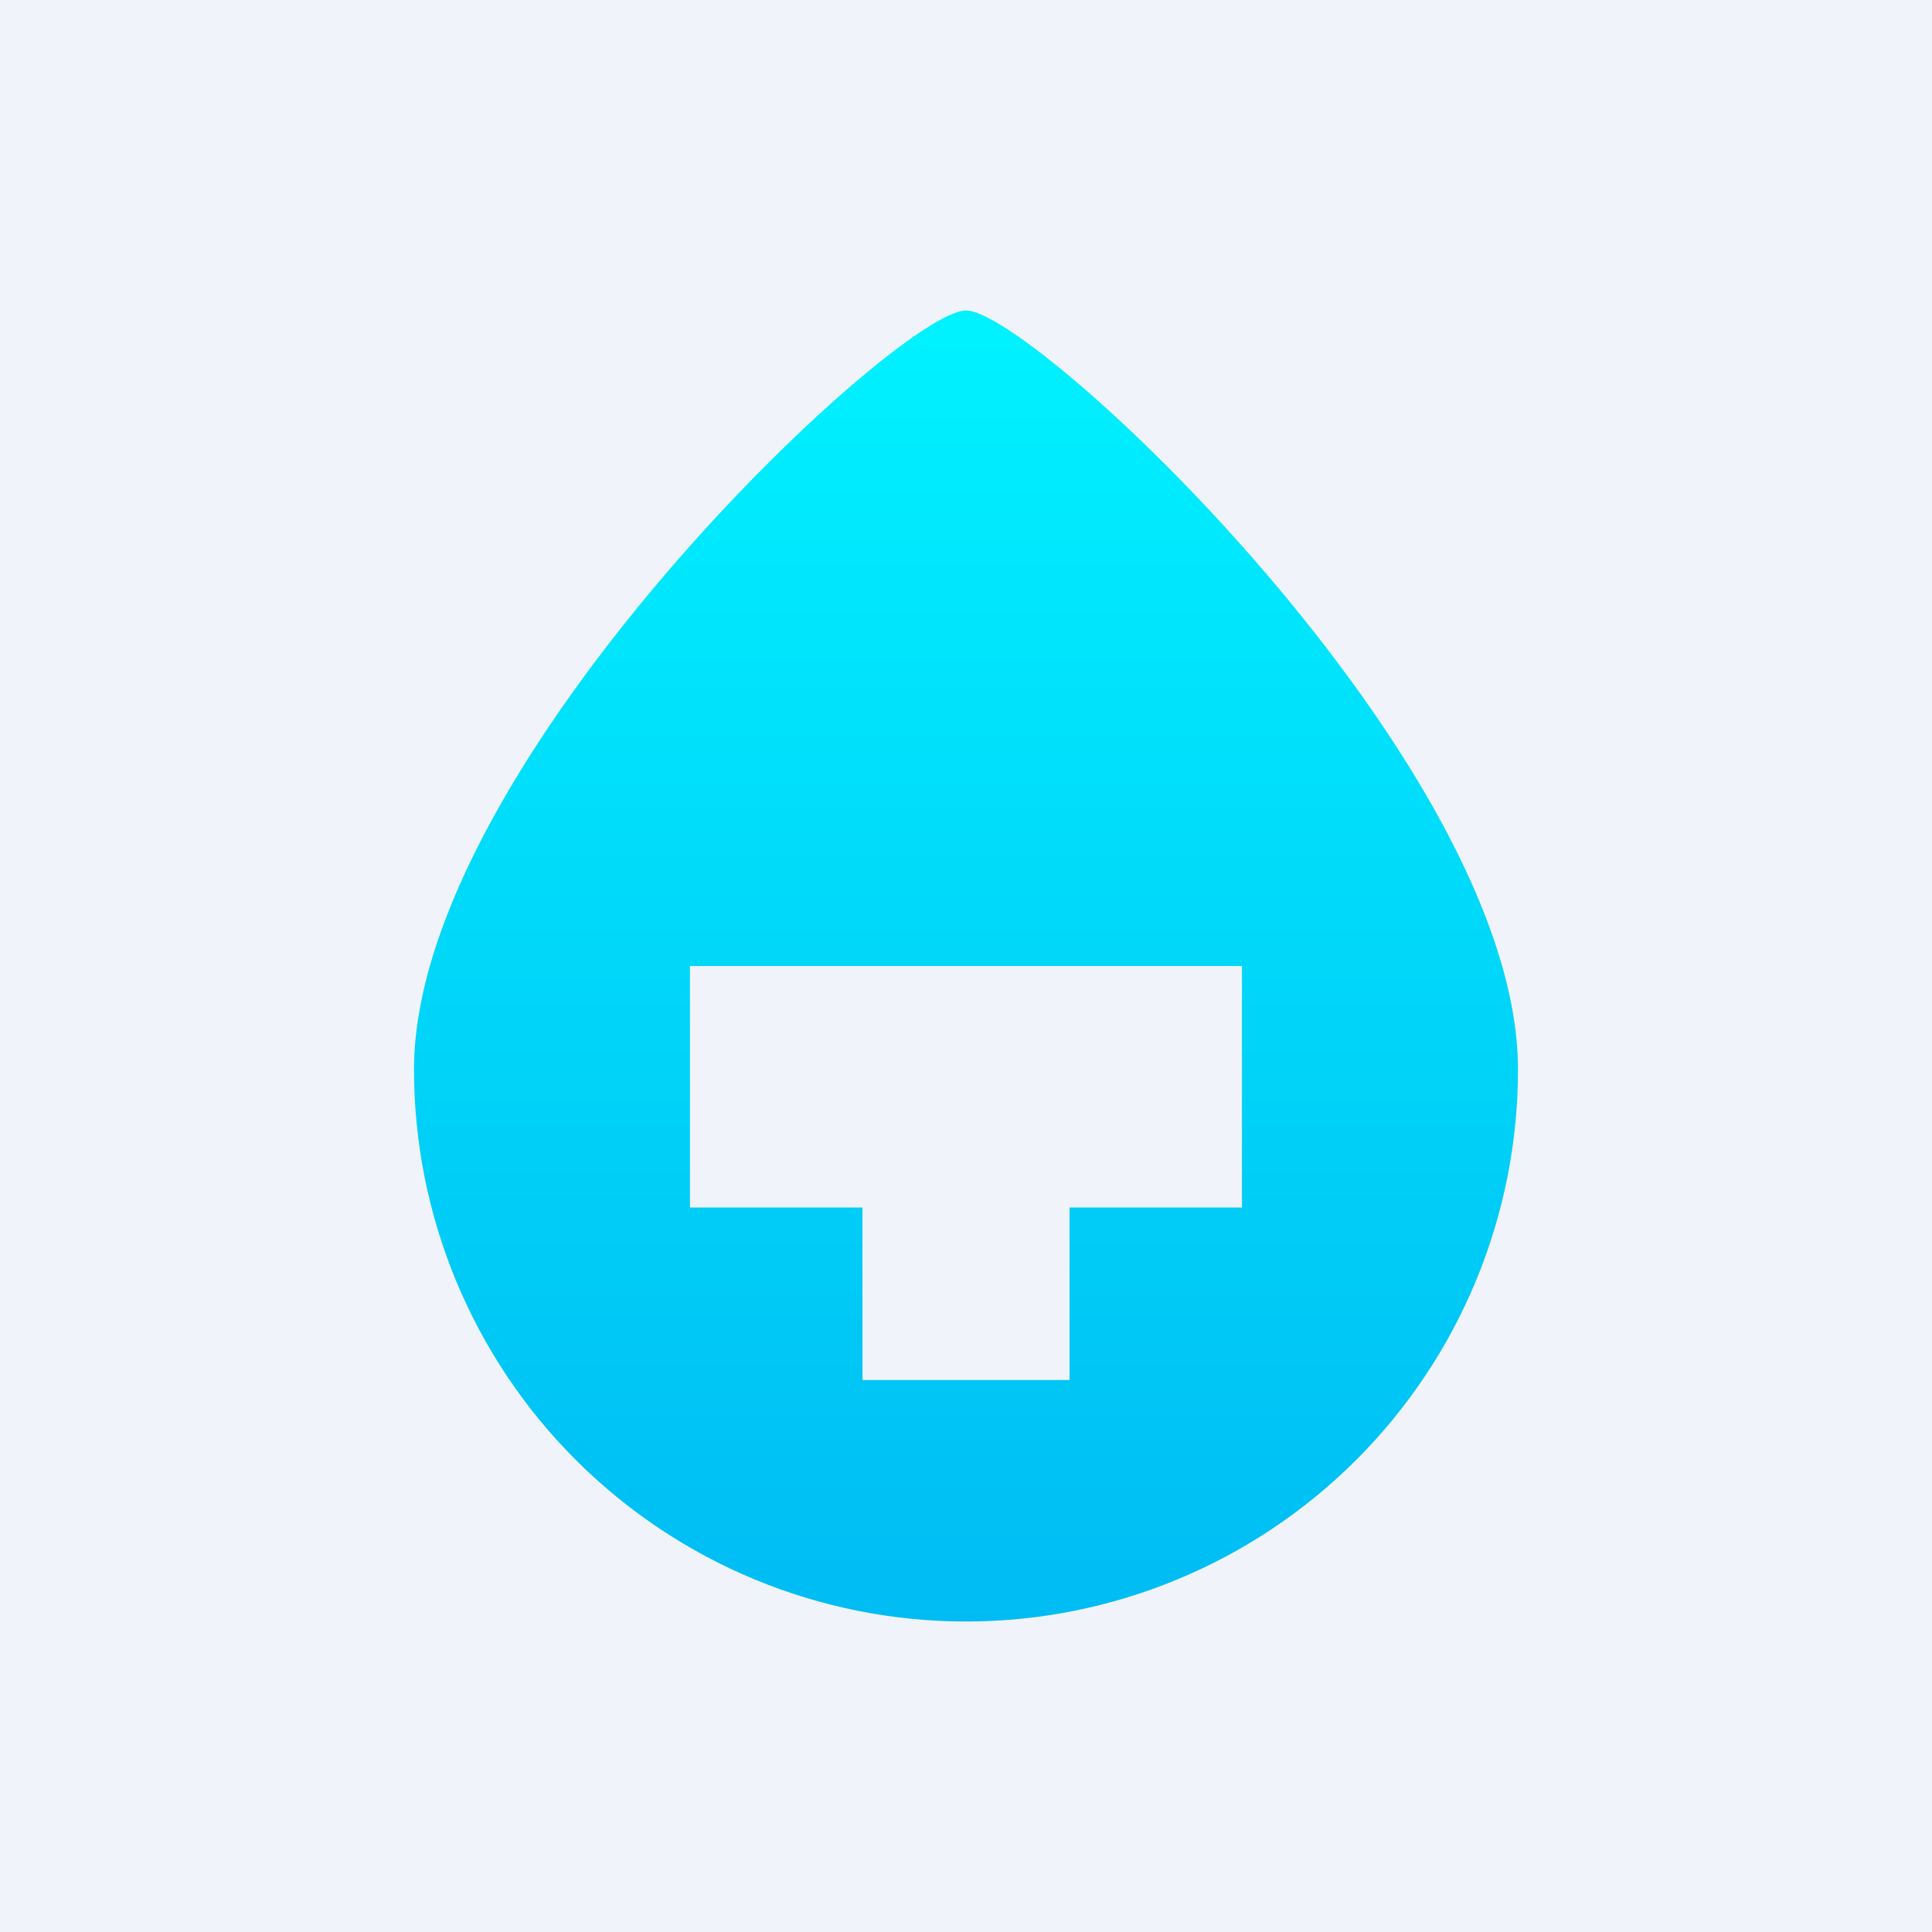 <svg width="24" height="24" viewBox="0 0 24 24" fill="none" xmlns="http://www.w3.org/2000/svg">
<rect x="0" y="0" width="24" height="24" fill="#333333" stroke="none"/>
<g clip-path="url(#clip0_31_19618)">
<path d="M0 0H24V24H0V0Z" fill="#F0F3FA"/>
<path fill-rule="evenodd" clip-rule="evenodd" d="M12 20.143C13.819 20.143 15.563 19.42 16.849 18.134C18.135 16.848 18.857 15.104 18.857 13.286C18.857 9.497 12.857 3.857 12 3.857C11.143 3.857 5.143 9.497 5.143 13.286C5.143 15.104 5.865 16.848 7.151 18.134C8.437 19.42 10.181 20.143 12 20.143ZM8.571 12V15H10.714V17.143H13.286V15H15.428V12H8.571Z" fill="url(#paint0_linear_31_19618)"/>
</g>
<defs>
<linearGradient id="paint0_linear_31_19618" x1="12" y1="3.857" x2="12" y2="20.143" gradientUnits="userSpaceOnUse">
<stop stop-color="#00F2FF"/>
<stop offset="1" stop-color="#00BCF3"/>
</linearGradient>
<clipPath id="clip0_31_19618">
<rect width="24" height="24" fill="white"/>
</clipPath>
</defs>
</svg>
